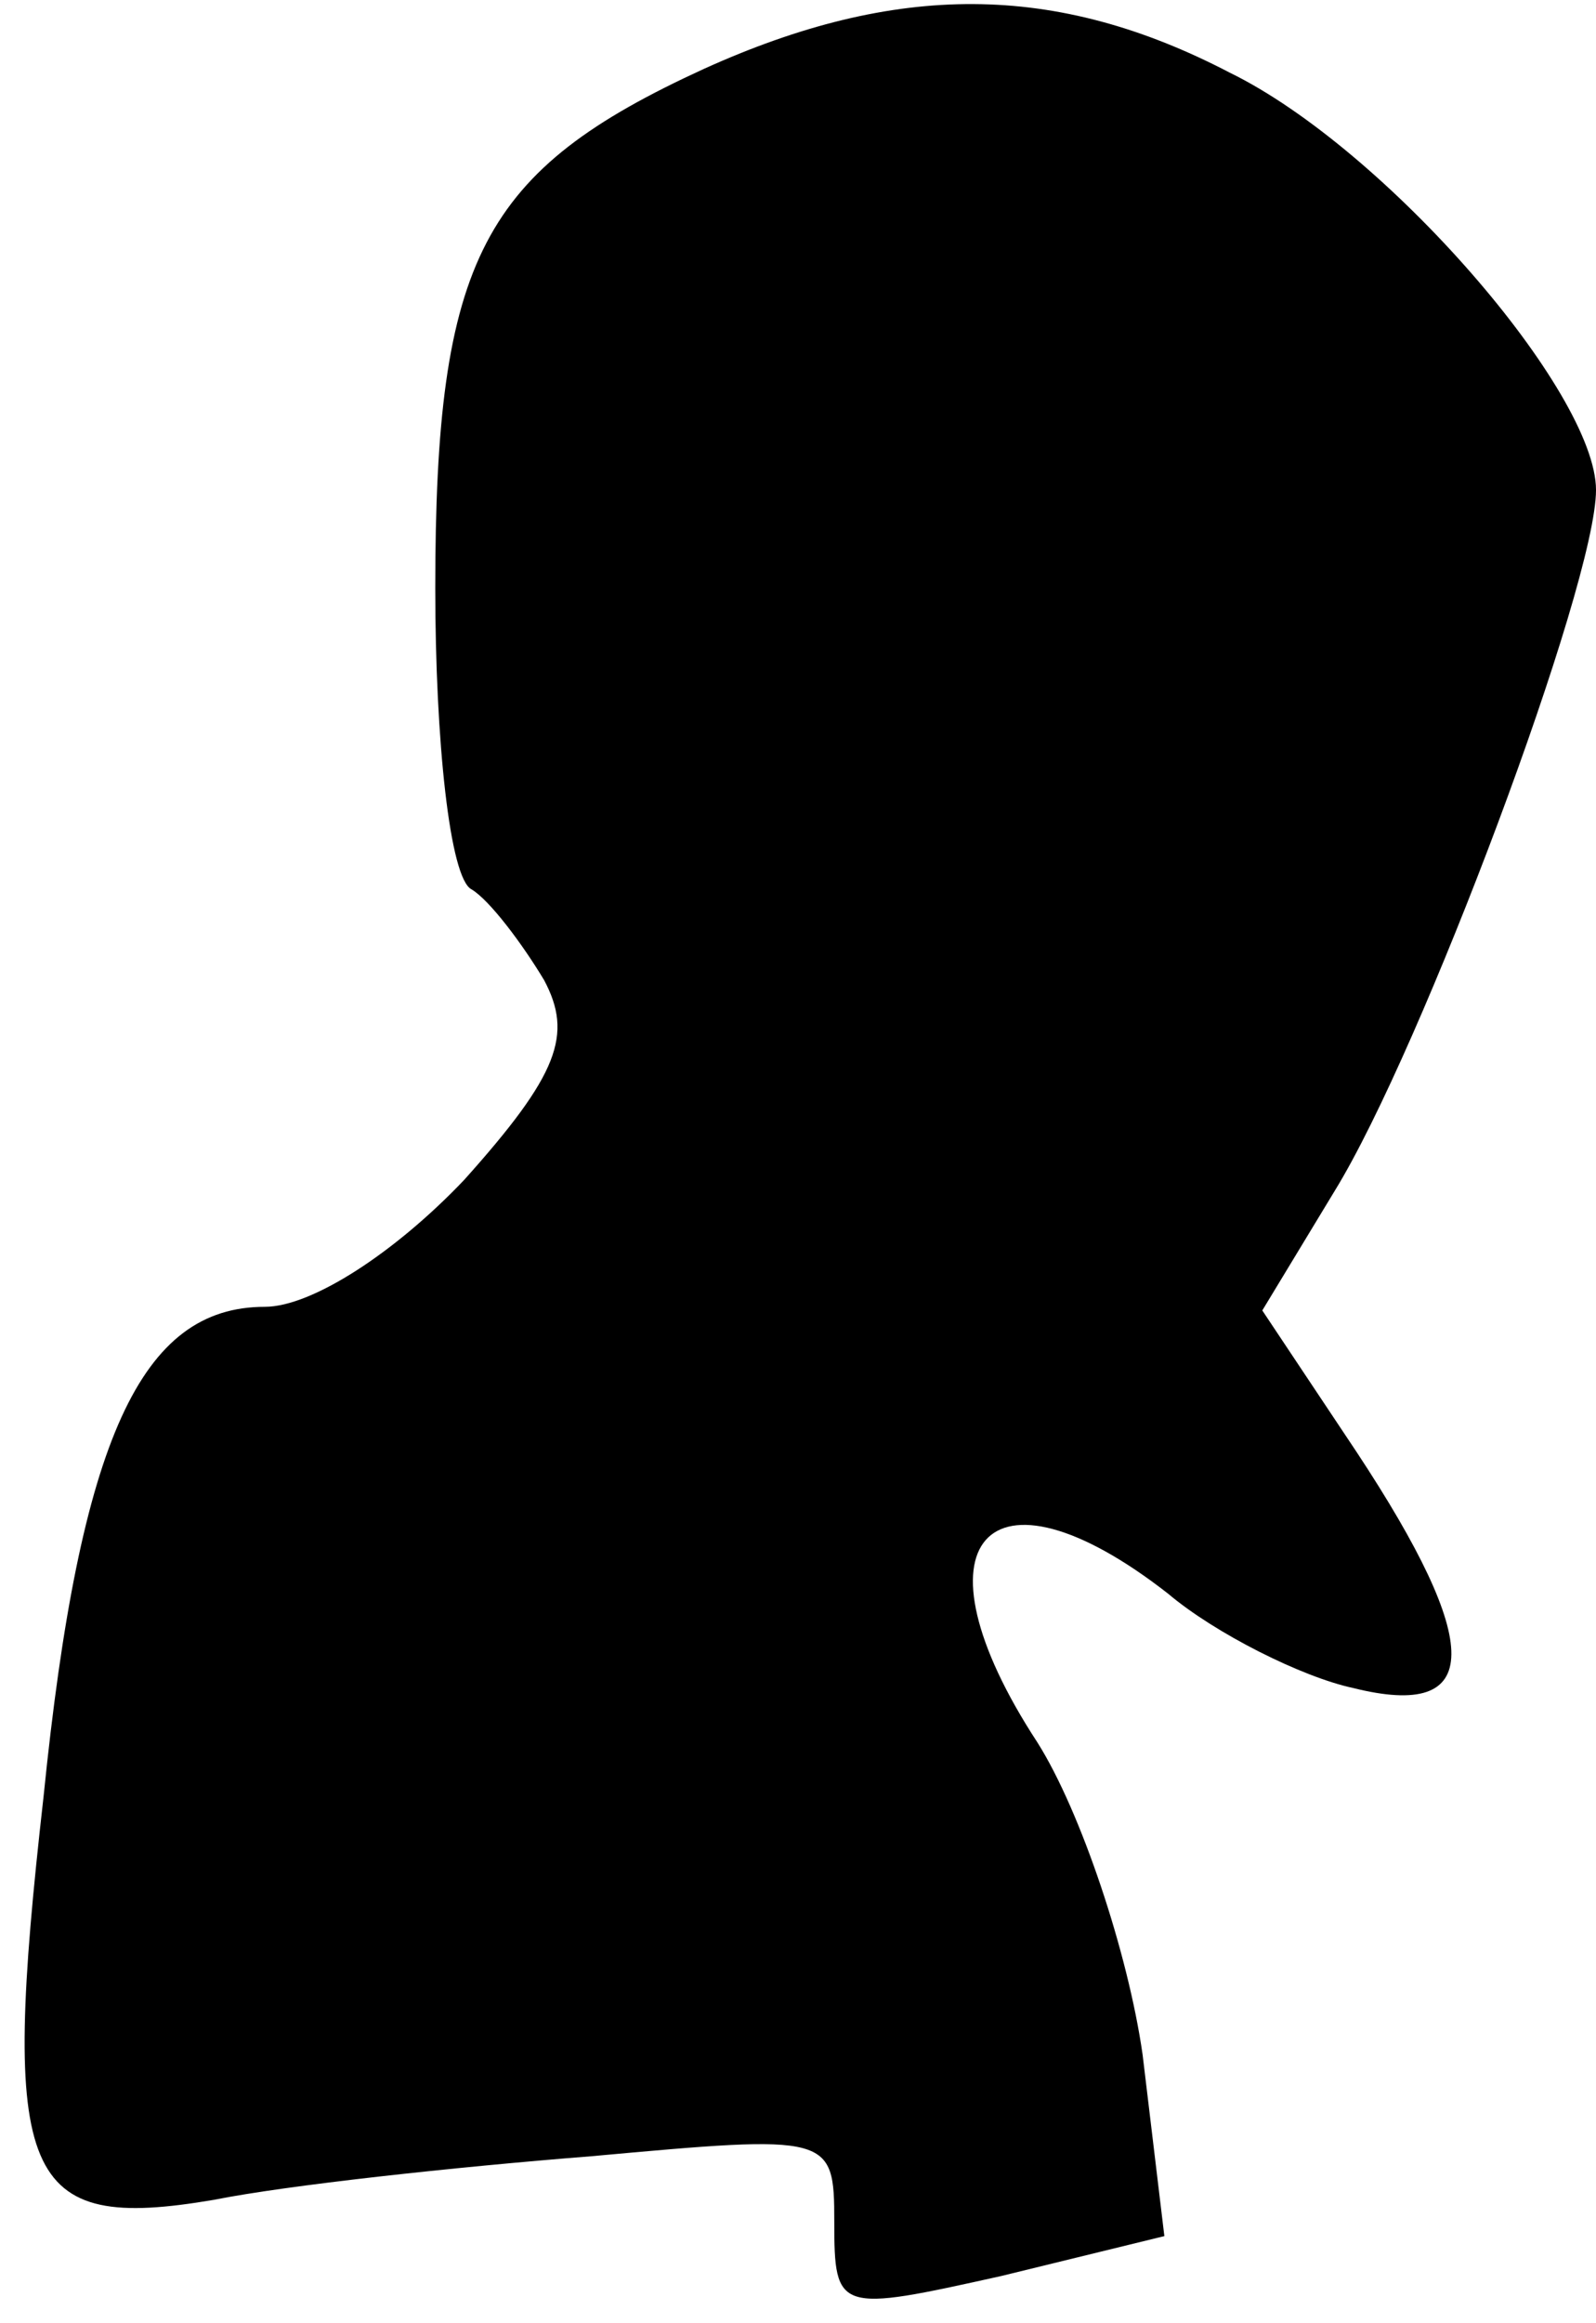 <?xml version="1.0" standalone="no"?>
<!DOCTYPE svg PUBLIC "-//W3C//DTD SVG 20010904//EN"
 "http://www.w3.org/TR/2001/REC-SVG-20010904/DTD/svg10.dtd">
<svg version="1.0" xmlns="http://www.w3.org/2000/svg"
 width="44pt" height="64pt" viewBox="0 0 44 64"
 preserveAspectRatio="xMidYMid meet">
<g transform="translate(0,64) scale(0.1,-0.1)"
fill="#000000" stroke="none">
<path fill="#000000" stroke="none" d="M194 621 c-61 -28 -74 -52 -74 -143 0
-42 4 -80 10 -83 5 -3 14 -15 20 -25 8 -15 4 -26 -22 -55 -19 -20 -42 -35 -55
-35 -34 0 -51 -36 -61 -135 -12 -106 -6 -120 47 -111 20 4 66 9 104 12 66 6
67 6 67 -18 0 -25 1 -25 46 -15 l45 11 -6 50 c-4 28 -17 67 -29 86 -36 55 -14
80 36 41 13 -11 37 -23 51 -26 36 -9 36 12 1 65 l-26 39 20 33 c24 39 72 167
72 193 0 27 -58 94 -101 115 -48 25 -92 25 -145 1z"/>
</g>
</svg>

